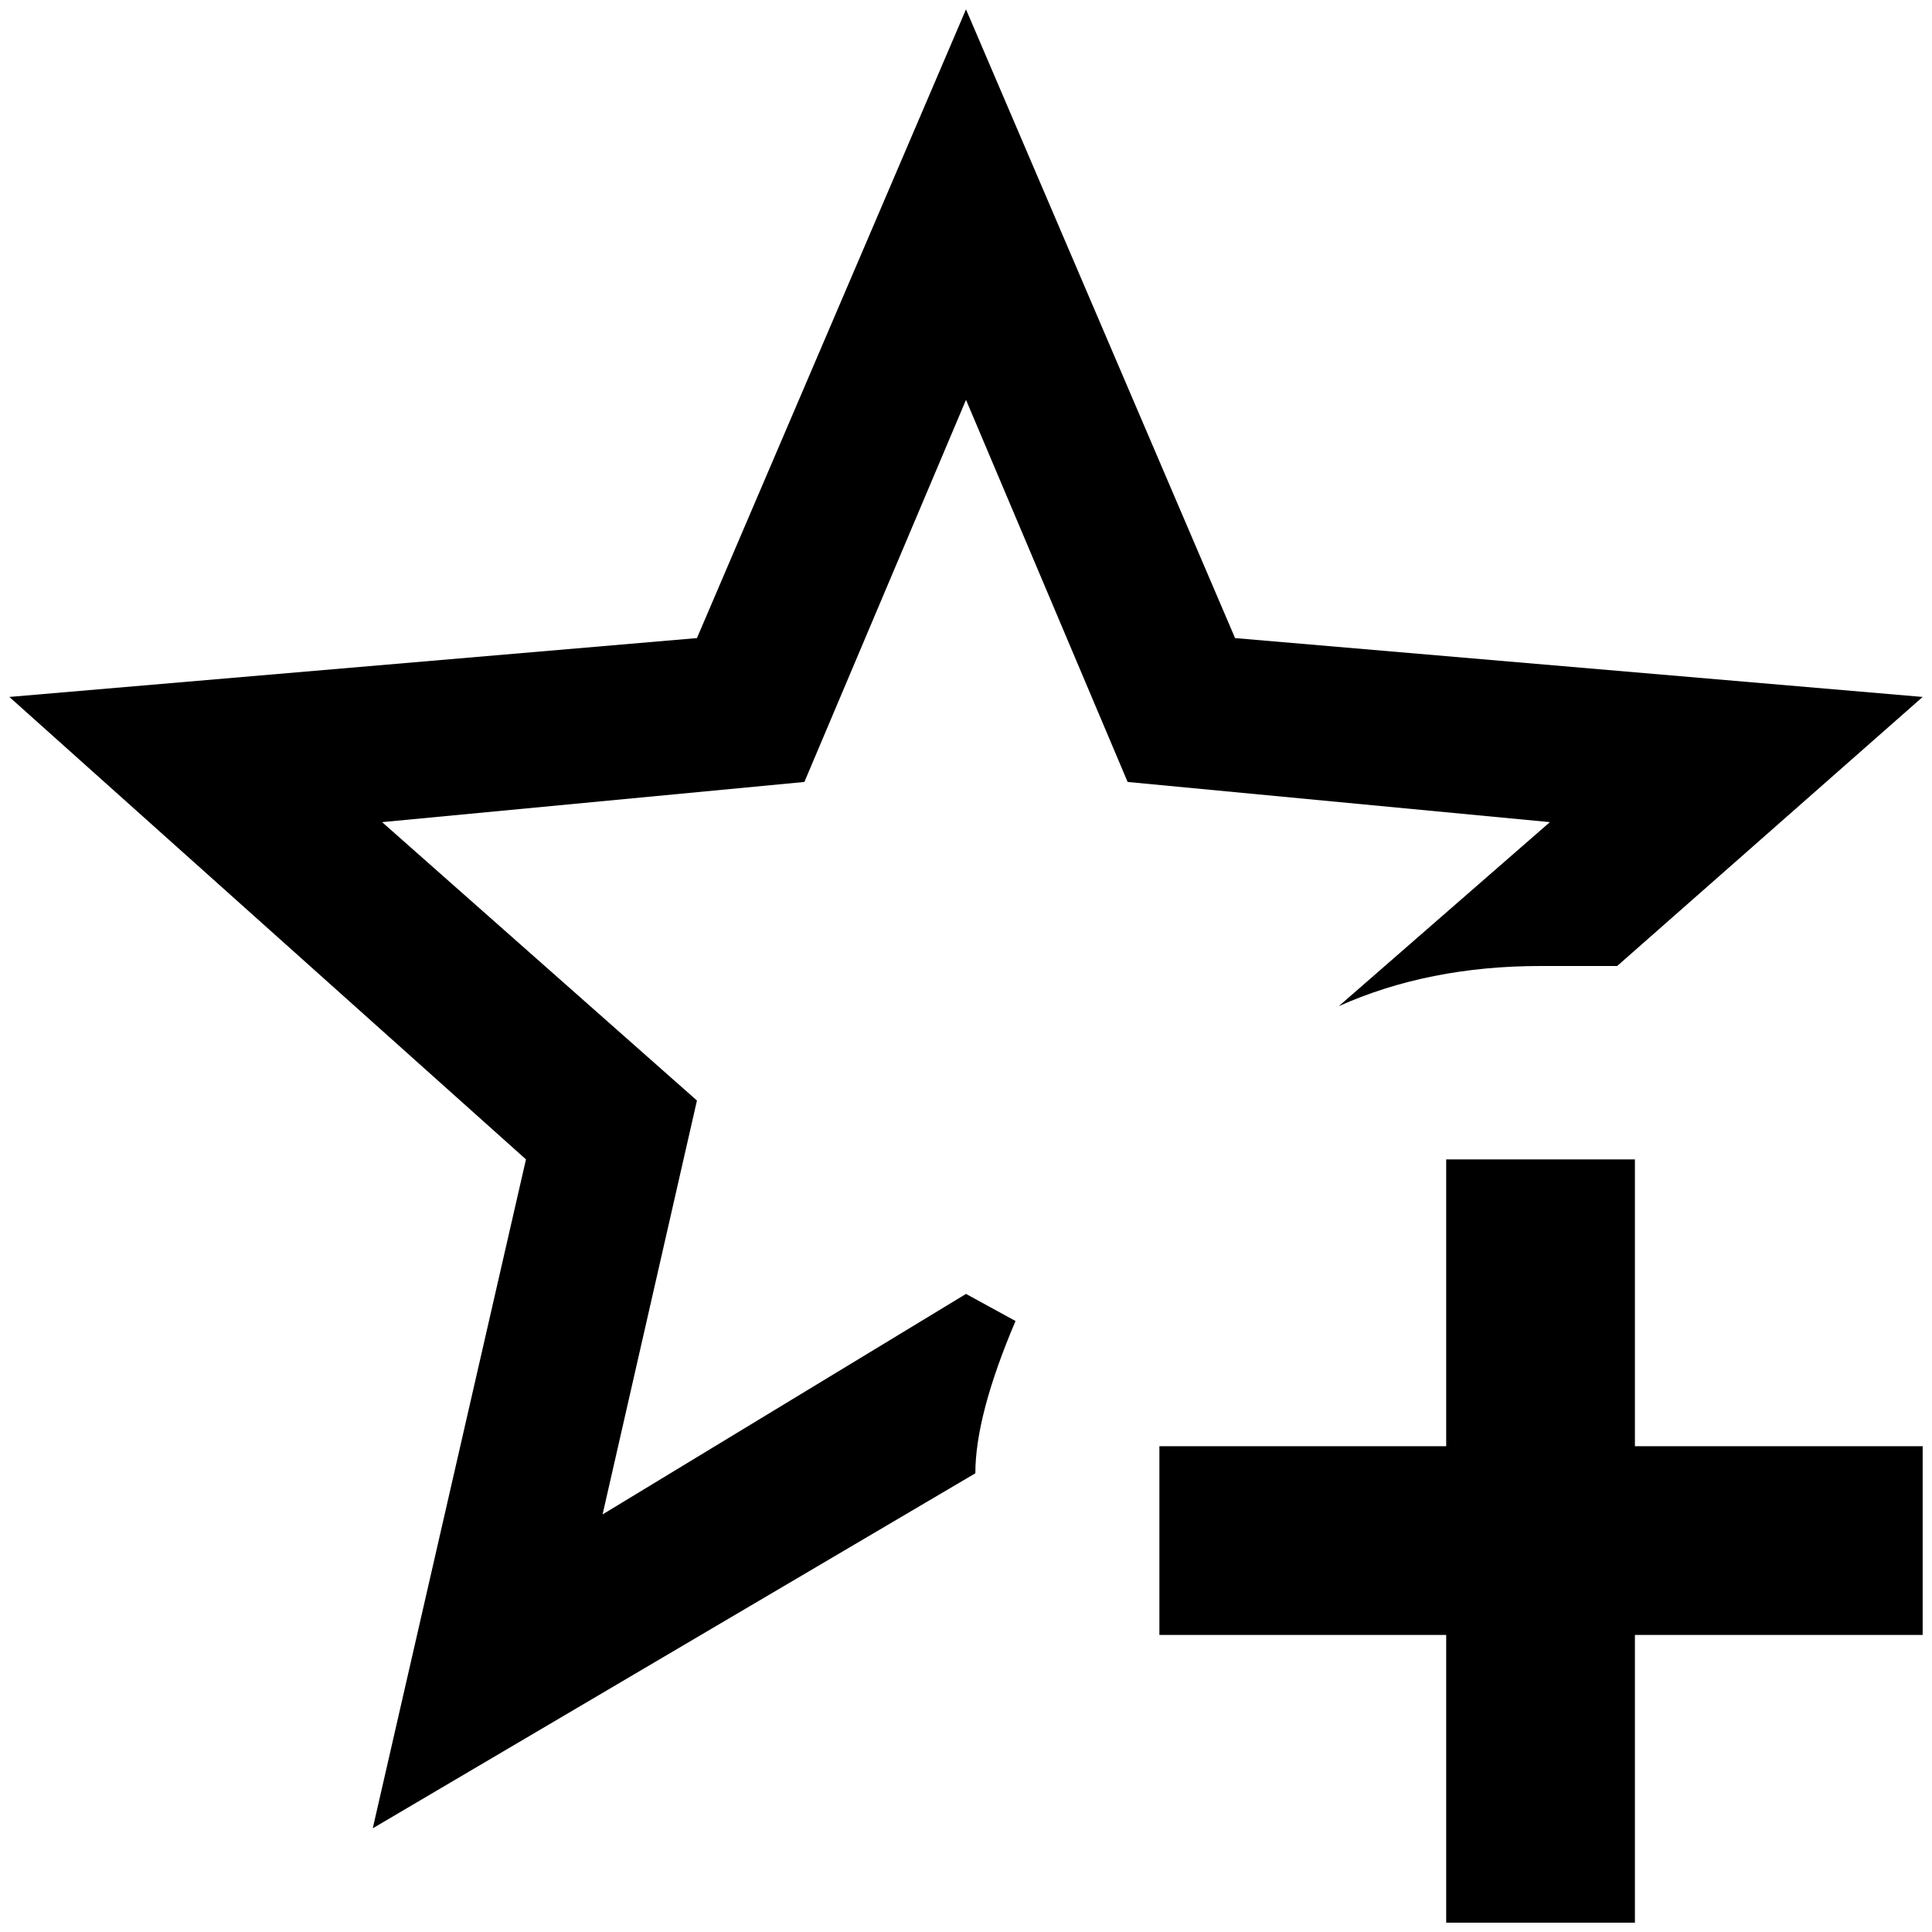<?xml version="1.0" standalone="no"?>
<!DOCTYPE svg PUBLIC "-//W3C//DTD SVG 1.1//EN" "http://www.w3.org/Graphics/SVG/1.1/DTD/svg11.dtd" >
<svg xmlns="http://www.w3.org/2000/svg" xmlns:xlink="http://www.w3.org/1999/xlink" version="1.1" width="2048" height="2048" viewBox="-10 0 2068 2048">
   <path fill="currentColor"
d="M389 1947l164 -716l-553 -495l736 -63l288 -673l288 673l736 63l-327 288h-82q-120 0 -216 43l226 -197l-452 -43l-173 -409l-173 409l-452 43l337 298l-101 443l389 -236l53 29q-43 101 -43 163zM1538 1231v307h-307v202h307v308h202v-308h308v-202h-308v-307h-202z" />
</svg>
